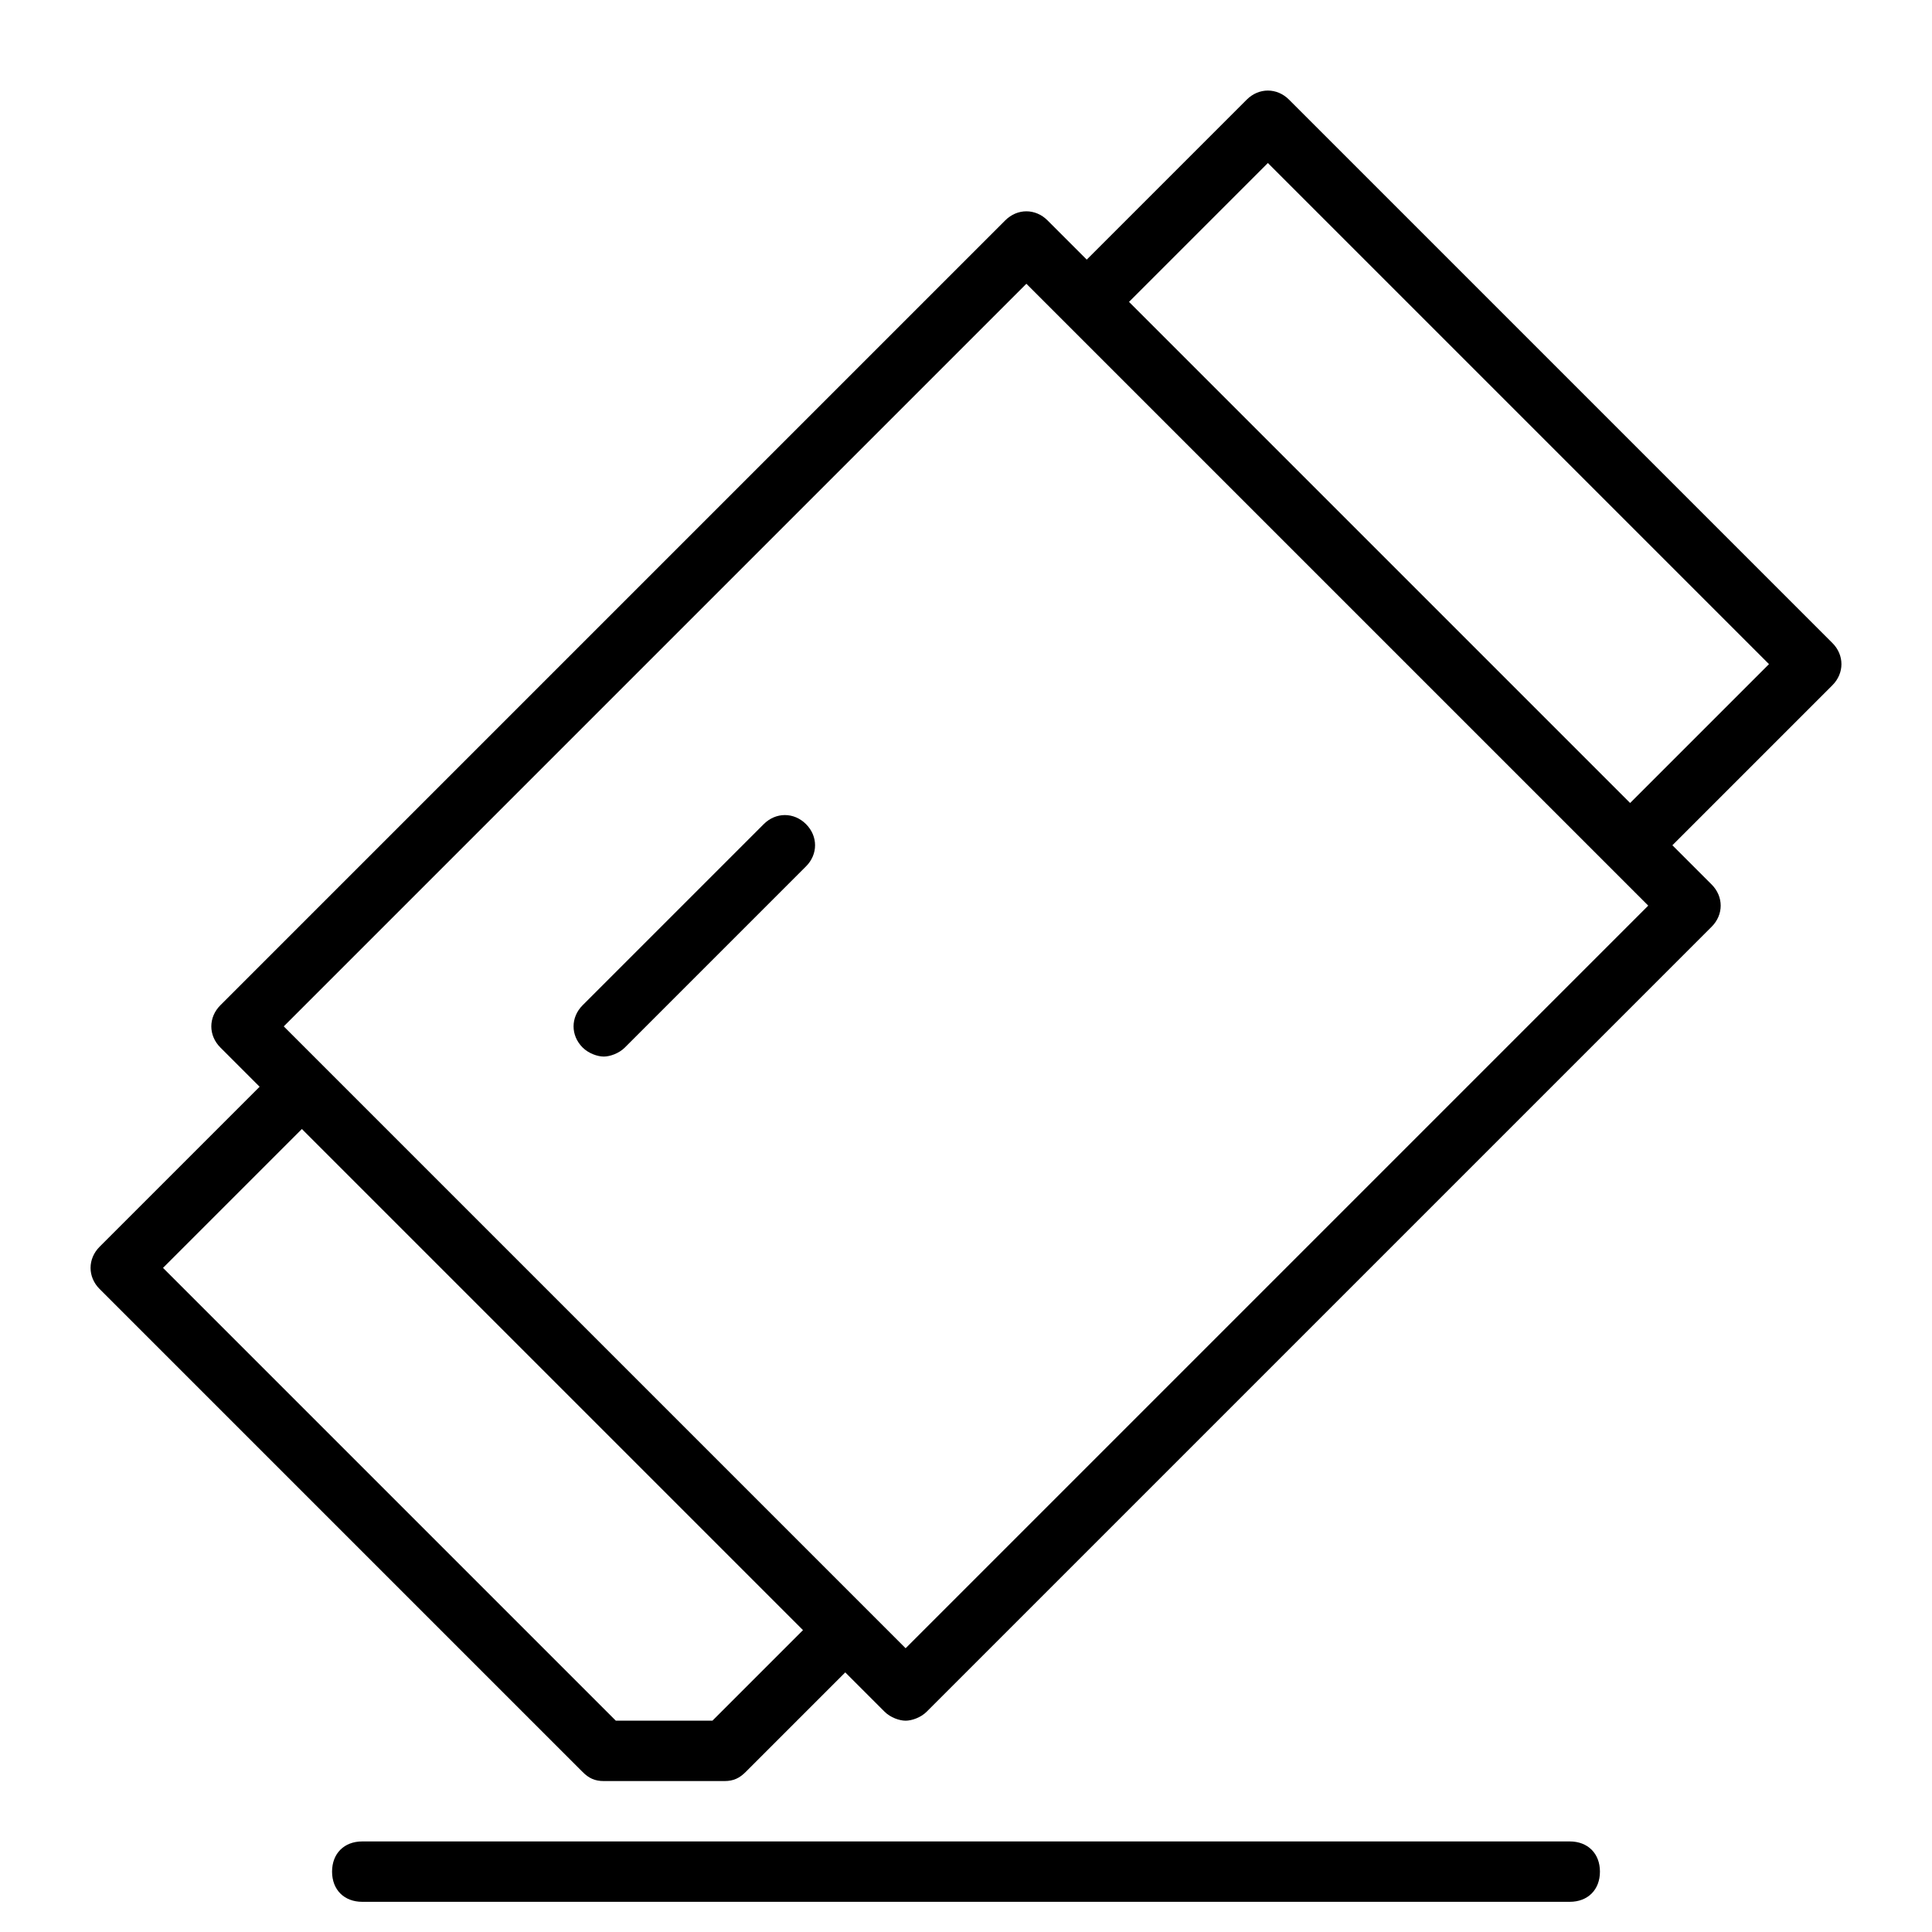 <?xml version="1.0" encoding="utf-8"?>
<!-- Generator: Adobe Illustrator 19.1.0, SVG Export Plug-In . SVG Version: 6.00 Build 0)  -->
<!DOCTYPE svg PUBLIC "-//W3C//DTD SVG 1.1//EN" "http://www.w3.org/Graphics/SVG/1.1/DTD/svg11.dtd">
<svg version="1.1" id="Layer_1" xmlns="http://www.w3.org/2000/svg" xmlns:xlink="http://www.w3.org/1999/xlink" x="0px" y="0px"
	 width="64px" height="64px" viewBox="0 0 64 64" enable-background="new 0 0 64 64" xml:space="preserve">
<path d="M60.7,21.3l-18-18c-0.4-0.4-1-0.4-1.4,0L36,8.6l-1.3-1.3c-0.4-0.4-1-0.4-1.4,0l-26,26c-0.4,0.4-0.4,1,0,1.4L8.6,36l-5.3,5.3
	c-0.4,0.4-0.4,1,0,1.4l16,16c0.2,0.2,0.4,0.3,0.7,0.3h4c0.3,0,0.5-0.1,0.7-0.3l3.3-3.3l1.3,1.3c0.2,0.2,0.5,0.3,0.7,0.3
	s0.5-0.1,0.7-0.3l26-26c0.4-0.4,0.4-1,0-1.4L55.4,28l5.3-5.3C61.1,22.3,61.1,21.7,60.7,21.3z M23.6,57h-3.2l-15-15l4.6-4.6L26.6,54
	L23.6,57z M30,54.6L9.4,34L34,9.4L54.6,30L30,54.6z M54,26.6L37.4,10L42,5.4L58.6,22L54,26.6z"/>
<path d="M25.3,27.3l-6,6c-0.4,0.4-0.4,1,0,1.4c0.2,0.2,0.5,0.3,0.7,0.3s0.5-0.1,0.7-0.3l6-6c0.4-0.4,0.4-1,0-1.4
	S25.7,26.9,25.3,27.3z"/>
<path d="M12,61c-0.6,0-1,0.4-1,1s0.4,1,1,1h40c0.6,0,1-0.4,1-1s-0.4-1-1-1H12z"/>
</svg>
